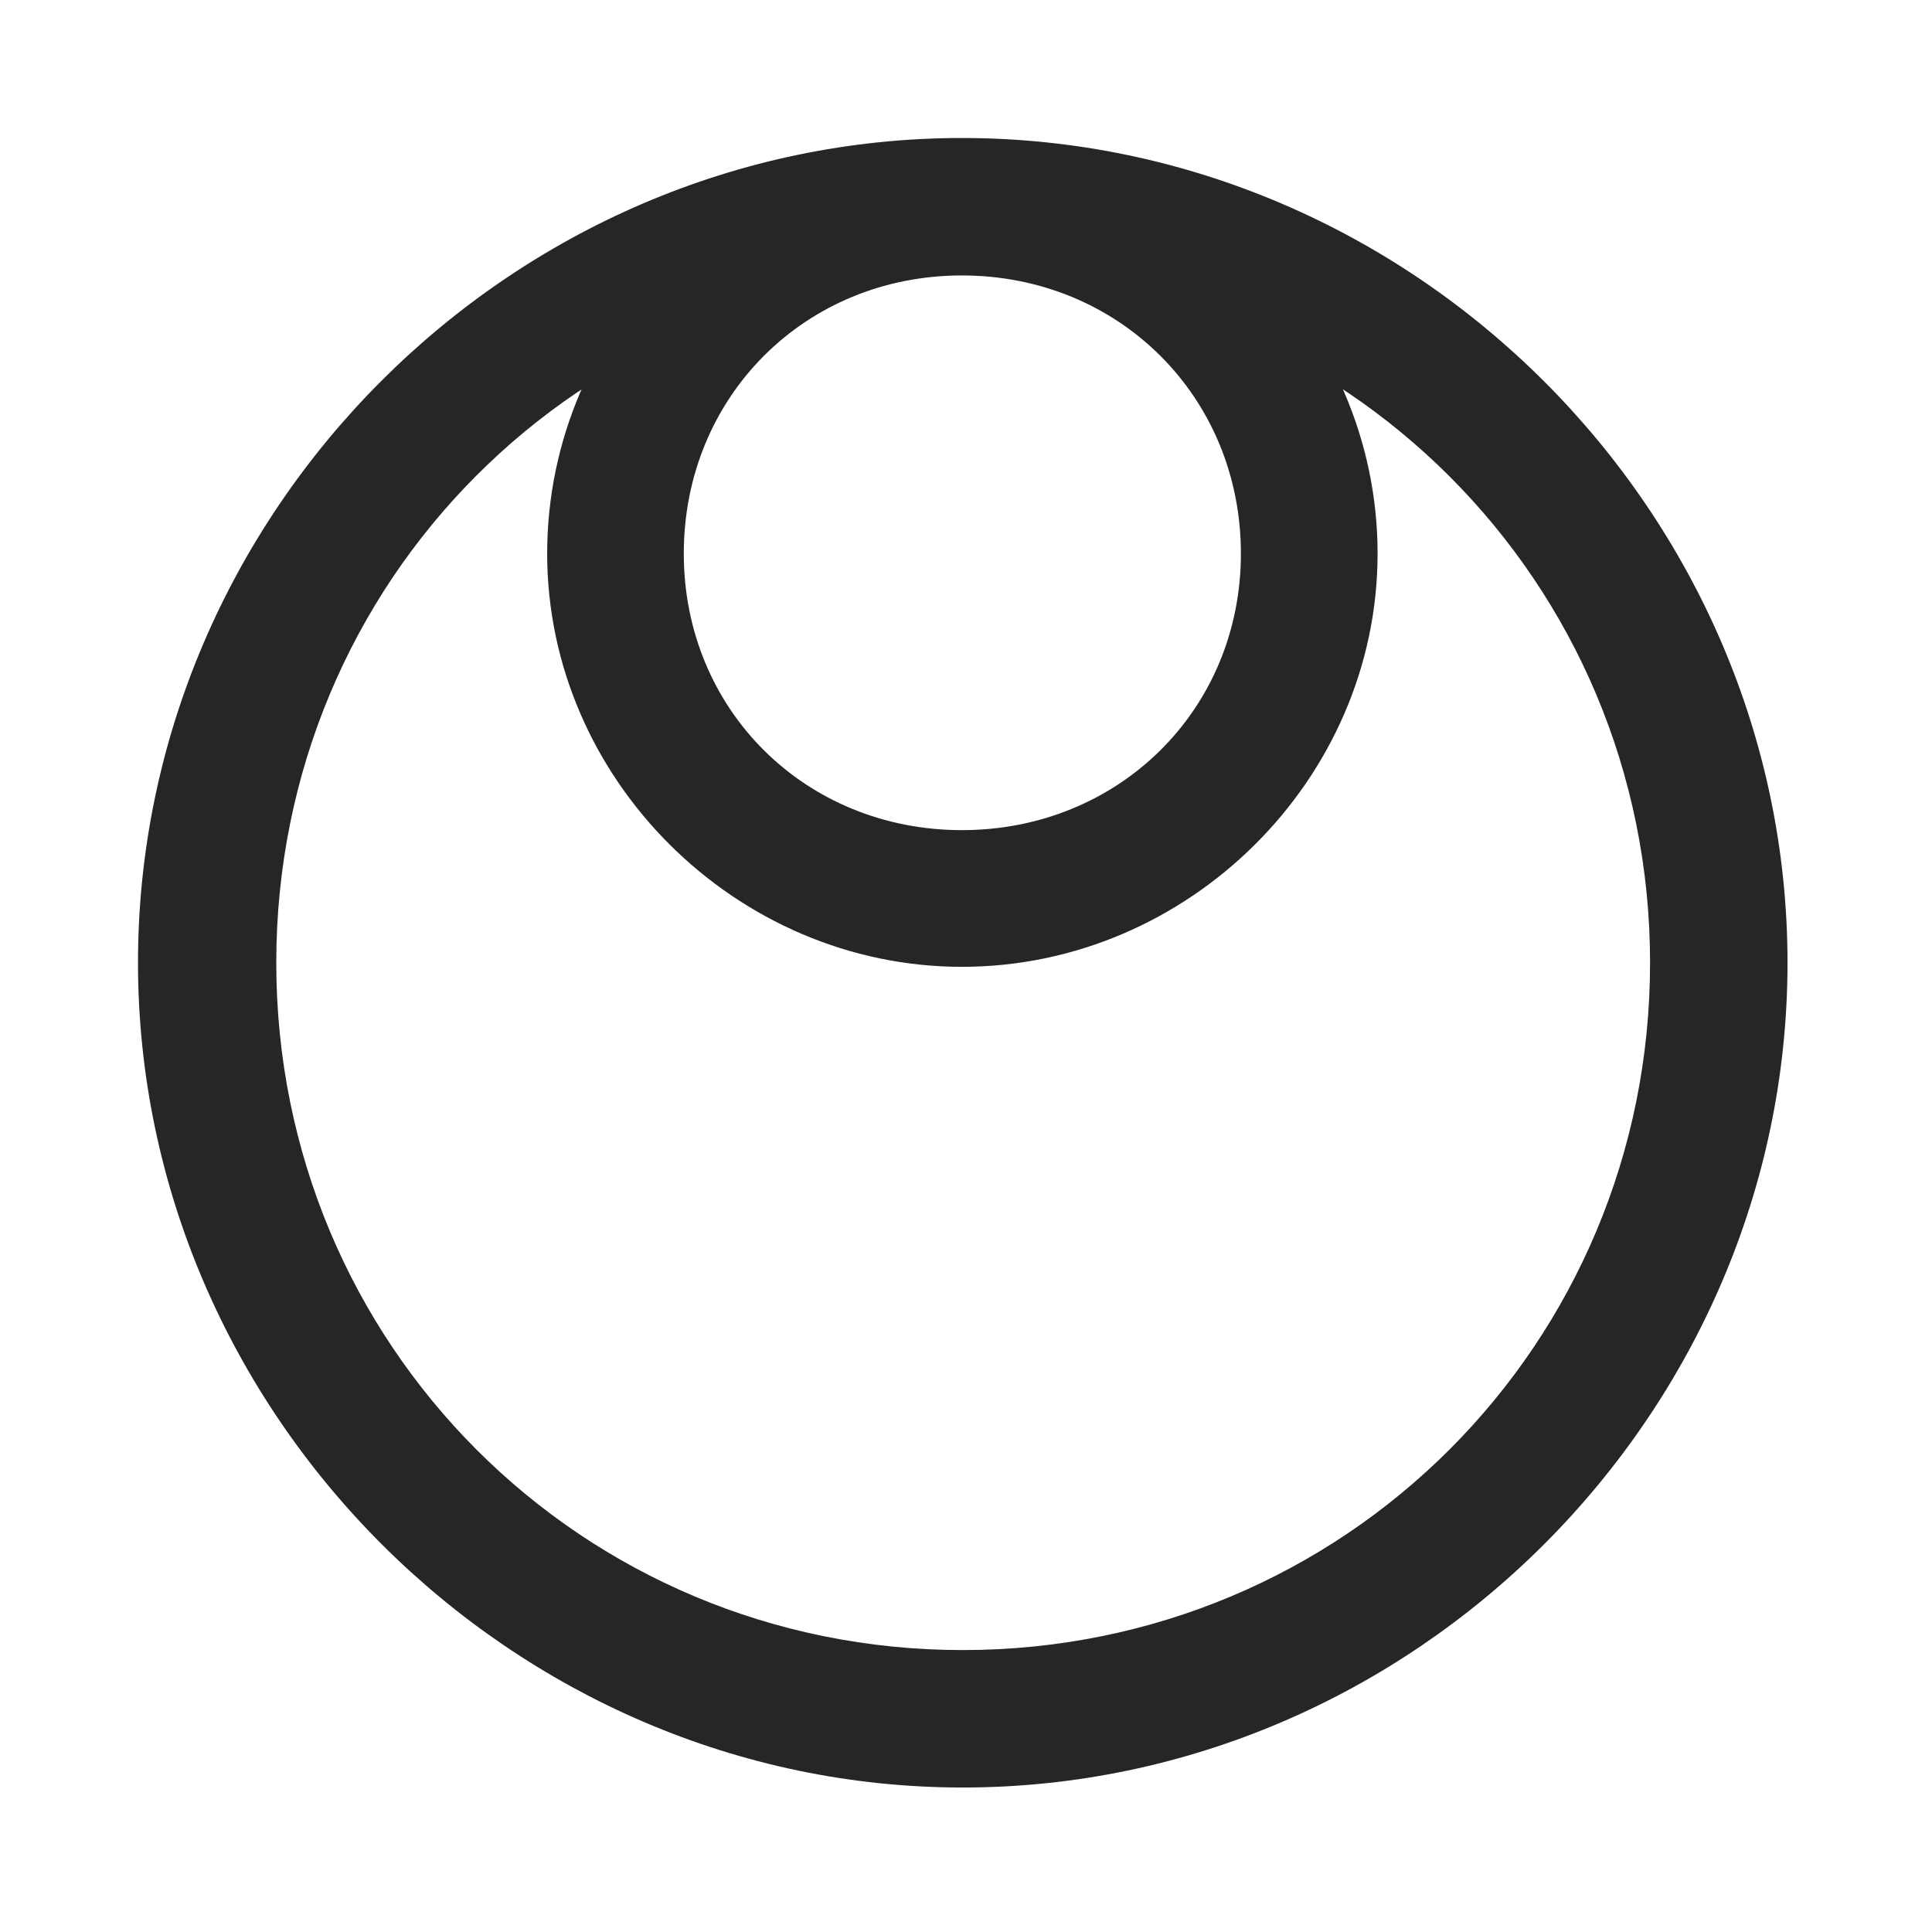 <svg width="28" height="28" viewBox="0 0 28 28" fill="none" xmlns="http://www.w3.org/2000/svg">
<path d="M13.941 14.012C17.223 14.012 19.965 11.293 19.965 8.023C19.965 4.73 17.223 2.012 13.941 2.012C10.648 2.012 7.93 4.73 7.93 8.023C7.93 11.293 10.672 14.012 13.941 14.012ZM13.941 12.031C11.668 12.031 9.91 10.285 9.91 8.023C9.91 5.75 11.668 3.992 13.941 3.992C16.215 3.992 17.984 5.75 17.984 8.023C17.984 10.285 16.215 12.031 13.941 12.031ZM13.953 25.906C20.492 25.906 25.906 20.48 25.906 13.953C25.906 7.414 20.48 2 13.941 2C7.414 2 2 7.414 2 13.953C2 20.48 7.426 25.906 13.953 25.906ZM13.953 23.914C8.422 23.914 4.004 19.484 4.004 13.953C4.004 8.422 8.41 3.992 13.941 3.992C19.473 3.992 23.914 8.422 23.914 13.953C23.914 19.484 19.484 23.914 13.953 23.914Z" fill="black" fill-opacity="0.85"/>
</svg>
